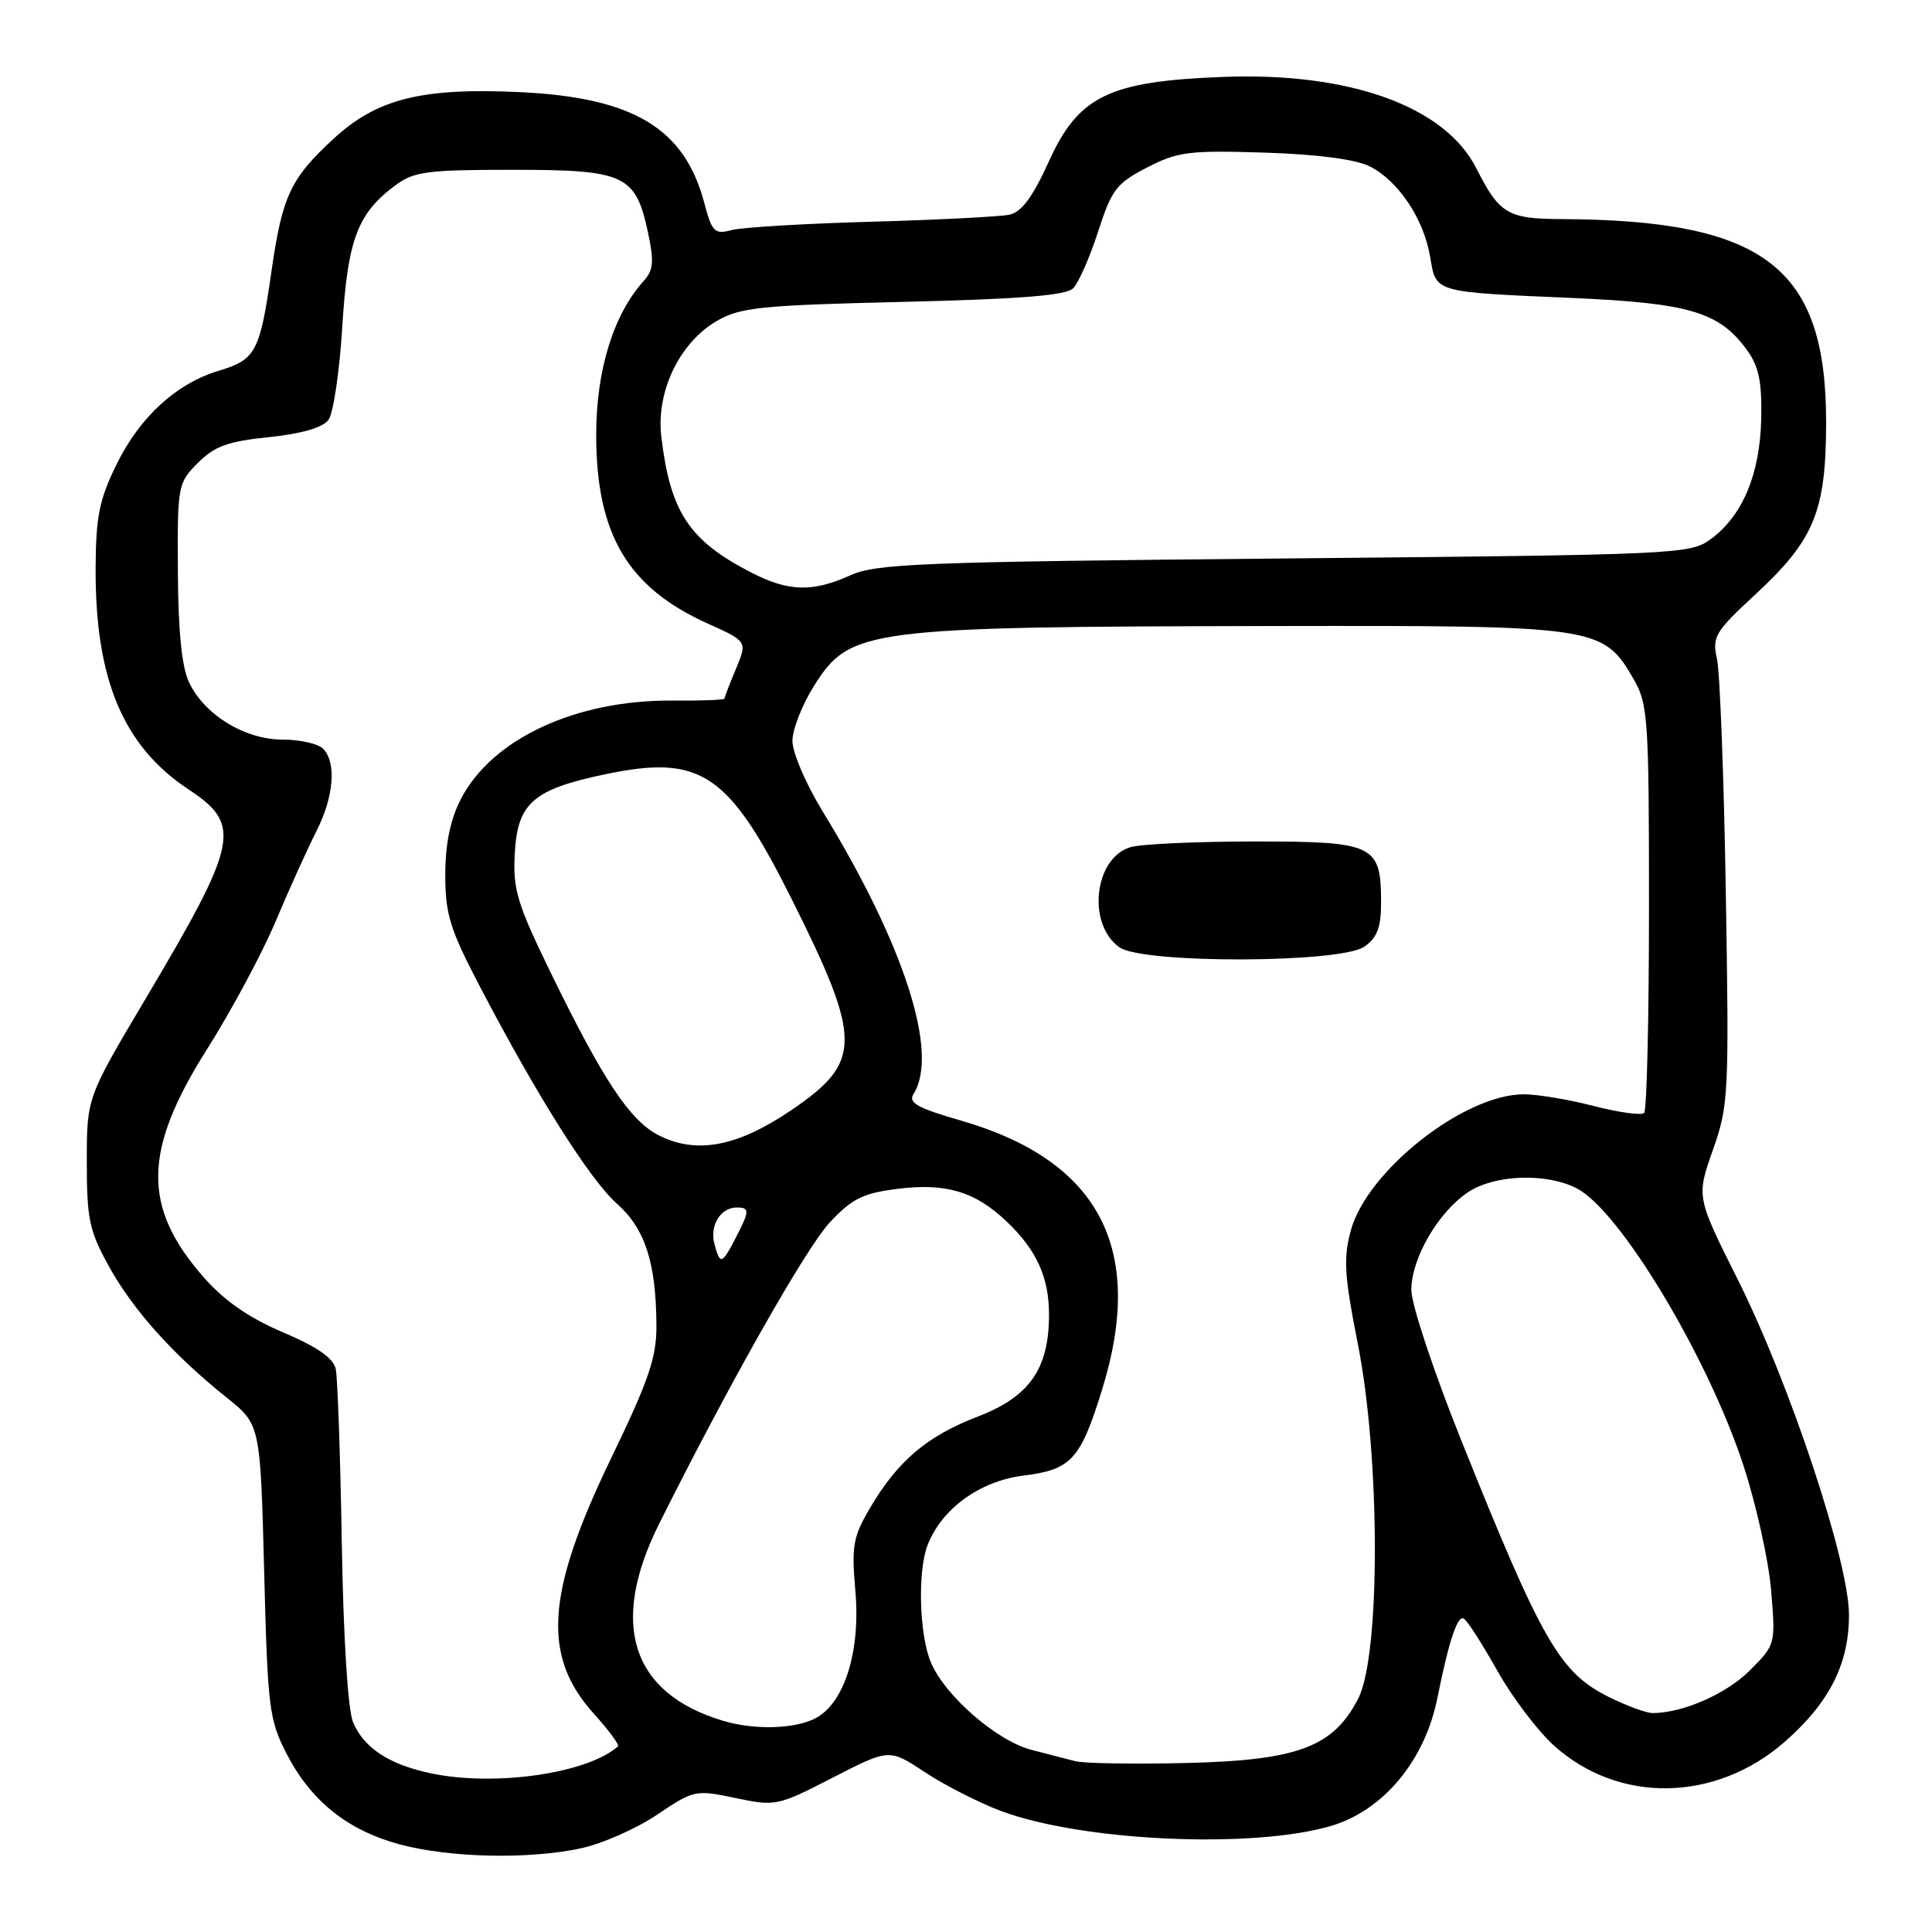 <?xml version="1.0" encoding="UTF-8" standalone="no"?>
<!DOCTYPE svg PUBLIC "-//W3C//DTD SVG 1.1//EN" "http://www.w3.org/Graphics/SVG/1.1/DTD/svg11.dtd" >
<svg xmlns="http://www.w3.org/2000/svg" xmlns:xlink="http://www.w3.org/1999/xlink" version="1.1" viewBox="0 0 256 256">
 <g >
 <path fill="currentColor"
d=" M 76.98 244.91 C 79.78 244.31 84.31 242.31 87.05 240.47 C 91.94 237.18 92.14 237.13 97.46 238.25 C 102.76 239.36 103.04 239.31 110.35 235.54 C 117.83 231.70 117.83 231.70 122.56 234.83 C 125.16 236.55 129.69 238.86 132.62 239.96 C 143.32 243.96 165.71 245.01 176.22 241.99 C 183.23 239.98 188.78 233.36 190.46 225.00 C 191.99 217.39 193.13 213.96 193.97 214.48 C 194.45 214.78 196.43 217.87 198.39 221.36 C 200.34 224.85 203.72 229.32 205.90 231.29 C 214.48 239.04 227.37 238.82 236.53 230.76 C 242.42 225.58 245.00 220.47 245.00 213.98 C 245.00 206.95 237.17 183.35 230.26 169.54 C 224.78 158.59 224.78 158.59 226.96 152.40 C 229.05 146.47 229.12 145.07 228.68 118.36 C 228.43 103.04 227.90 89.07 227.51 87.32 C 226.85 84.38 227.23 83.73 232.54 78.82 C 240.41 71.53 241.95 67.81 241.97 56.00 C 241.99 35.42 233.85 29.16 206.90 29.03 C 199.76 29.00 198.69 28.35 195.62 22.30 C 191.47 14.10 178.88 9.55 162.07 10.19 C 146.90 10.77 142.91 12.71 138.95 21.45 C 136.83 26.13 135.36 28.10 133.75 28.45 C 132.51 28.71 124.30 29.13 115.50 29.38 C 106.70 29.62 98.36 30.12 96.98 30.48 C 94.67 31.09 94.35 30.78 93.29 26.78 C 90.67 16.99 83.90 12.93 68.97 12.21 C 55.95 11.59 49.97 13.07 44.25 18.34 C 38.47 23.67 37.41 25.93 35.96 36.03 C 34.44 46.61 33.89 47.65 29.04 49.11 C 23.36 50.81 18.52 55.24 15.42 61.58 C 13.15 66.21 12.70 68.48 12.67 75.31 C 12.61 90.05 16.33 98.88 25.01 104.62 C 32.09 109.31 31.63 111.56 19.21 132.48 C 11.50 145.45 11.50 145.45 11.50 153.98 C 11.50 161.55 11.83 163.10 14.45 167.83 C 17.66 173.62 22.96 179.52 30.00 185.16 C 34.50 188.75 34.50 188.75 35.00 208.16 C 35.47 226.39 35.65 227.86 38.00 232.43 C 41.22 238.66 46.09 242.55 53.00 244.40 C 59.64 246.17 70.06 246.40 76.98 244.91 Z  M 57.12 234.98 C 51.56 233.81 48.22 231.62 46.78 228.20 C 46.10 226.58 45.50 217.07 45.29 204.50 C 45.10 192.95 44.73 182.56 44.49 181.41 C 44.18 179.95 42.06 178.48 37.50 176.54 C 33.00 174.63 29.73 172.36 27.03 169.29 C 18.81 159.96 18.92 152.45 27.48 138.95 C 30.65 133.94 34.73 126.34 36.53 122.07 C 38.33 117.79 40.75 112.45 41.90 110.19 C 44.24 105.60 44.62 101.02 42.80 99.20 C 42.14 98.54 39.73 98.00 37.45 98.00 C 32.47 98.00 27.14 94.76 25.07 90.46 C 24.09 88.44 23.62 83.78 23.57 75.78 C 23.50 64.33 23.56 64.00 26.22 61.34 C 28.42 59.12 30.20 58.48 35.65 57.92 C 40.00 57.47 42.78 56.66 43.53 55.63 C 44.17 54.75 44.99 49.23 45.35 43.36 C 46.06 31.79 47.35 28.31 52.33 24.60 C 54.85 22.72 56.50 22.50 67.97 22.50 C 82.84 22.50 84.23 23.15 85.87 30.85 C 86.68 34.64 86.58 35.81 85.31 37.21 C 81.28 41.67 79.00 49.03 79.00 57.63 C 79.00 70.79 83.17 77.85 93.77 82.62 C 99.03 84.99 99.03 84.99 97.52 88.62 C 96.68 90.61 96.00 92.39 96.00 92.57 C 96.00 92.75 92.92 92.86 89.17 92.83 C 76.31 92.71 65.12 97.92 61.03 105.95 C 59.66 108.63 59.00 111.87 59.00 115.94 C 59.00 121.14 59.62 123.13 63.59 130.73 C 71.18 145.25 78.17 156.32 81.75 159.50 C 85.48 162.81 86.94 167.32 86.98 175.63 C 87.00 179.89 85.97 182.89 80.97 193.24 C 72.34 211.10 71.78 219.43 78.70 227.09 C 80.67 229.27 82.10 231.21 81.89 231.40 C 77.84 234.99 65.61 236.76 57.12 234.98 Z  M 142.50 233.37 C 141.40 233.08 138.79 232.41 136.69 231.87 C 132.09 230.69 125.20 224.70 123.35 220.28 C 121.81 216.62 121.57 208.27 122.89 204.79 C 124.72 199.96 129.81 196.25 135.58 195.53 C 141.95 194.74 143.15 193.43 146.03 184.14 C 151.82 165.48 145.68 153.78 127.32 148.48 C 121.54 146.81 120.31 146.12 121.05 144.95 C 124.46 139.57 119.82 125.17 108.95 107.42 C 106.78 103.87 105.00 99.71 105.00 98.18 C 105.00 96.65 106.31 93.33 107.91 90.80 C 112.66 83.31 114.72 83.05 168.80 82.95 C 211.74 82.88 212.40 82.97 216.47 90.00 C 218.37 93.28 218.50 95.20 218.50 120.17 C 218.50 134.83 218.21 147.12 217.86 147.47 C 217.51 147.82 214.52 147.41 211.22 146.56 C 207.91 145.70 203.73 145.00 201.92 145.00 C 193.99 145.00 181.11 155.15 178.98 163.08 C 177.99 166.75 178.14 169.09 179.90 177.97 C 182.90 192.99 182.94 219.23 179.99 225.03 C 176.68 231.51 171.97 233.27 157.00 233.61 C 150.12 233.77 143.60 233.66 142.50 233.37 Z  M 180.78 125.44 C 182.48 124.25 183.00 122.89 183.00 119.63 C 183.00 111.92 182.13 111.50 166.33 111.50 C 158.72 111.50 151.31 111.83 149.85 112.24 C 144.98 113.61 143.98 122.47 148.34 125.53 C 151.46 127.71 177.64 127.64 180.78 125.44 Z  M 95.76 228.00 C 83.67 224.36 80.71 215.21 87.32 201.95 C 96.58 183.40 106.85 165.25 110.00 161.92 C 112.93 158.80 114.39 158.09 119.00 157.52 C 125.36 156.74 129.18 157.88 133.34 161.81 C 137.34 165.60 139.00 169.23 139.00 174.20 C 139.00 181.38 136.42 185.07 129.57 187.70 C 122.84 190.28 118.96 193.57 115.29 199.80 C 113.03 203.63 112.82 204.83 113.34 210.80 C 114.05 218.86 111.87 225.75 107.98 227.72 C 105.20 229.12 99.89 229.25 95.76 228.00 Z  M 213.24 224.89 C 206.68 221.64 204.36 217.62 193.65 190.92 C 189.96 181.71 187.00 172.82 187.01 170.92 C 187.01 166.73 190.60 160.56 194.56 157.95 C 198.09 155.62 204.92 155.39 208.94 157.47 C 214.66 160.43 226.27 179.74 231.00 194.14 C 232.69 199.29 234.35 206.74 234.68 210.71 C 235.28 217.91 235.28 217.92 231.84 221.36 C 228.75 224.45 222.99 226.98 219.00 226.99 C 218.18 227.00 215.58 226.05 213.24 224.89 Z  M 94.66 164.80 C 94.02 162.37 95.49 160.00 97.62 160.00 C 99.36 160.00 99.35 160.43 97.47 164.05 C 95.65 167.58 95.40 167.65 94.66 164.80 Z  M 87.28 150.43 C 83.47 148.48 79.95 143.19 73.03 129.00 C 68.51 119.73 67.95 117.87 68.21 113.10 C 68.57 106.39 70.64 104.59 80.26 102.58 C 92.88 99.95 96.54 102.41 104.90 119.13 C 114.27 137.87 114.26 140.71 104.84 147.11 C 97.71 151.95 92.28 152.98 87.28 150.43 Z  M 99.50 75.84 C 91.30 71.61 88.82 67.85 87.63 57.89 C 86.91 51.90 90.04 45.39 95.00 42.52 C 98.12 40.72 100.79 40.45 119.70 40.00 C 135.19 39.63 141.26 39.15 142.20 38.20 C 142.91 37.49 144.40 34.11 145.50 30.70 C 147.31 25.10 147.94 24.28 152.00 22.19 C 156.06 20.10 157.57 19.91 167.50 20.22 C 174.51 20.44 179.58 21.10 181.46 22.03 C 185.26 23.92 188.65 28.96 189.50 34.03 C 190.31 38.82 189.83 38.68 208.50 39.49 C 223.84 40.17 227.79 41.34 231.44 46.32 C 233.06 48.54 233.47 50.52 233.37 55.50 C 233.21 62.84 230.90 68.35 226.68 71.44 C 223.93 73.45 222.43 73.51 170.18 74.00 C 121.87 74.45 116.11 74.67 112.63 76.25 C 107.64 78.50 104.45 78.40 99.50 75.84 Z "/>
</g>
</svg>
